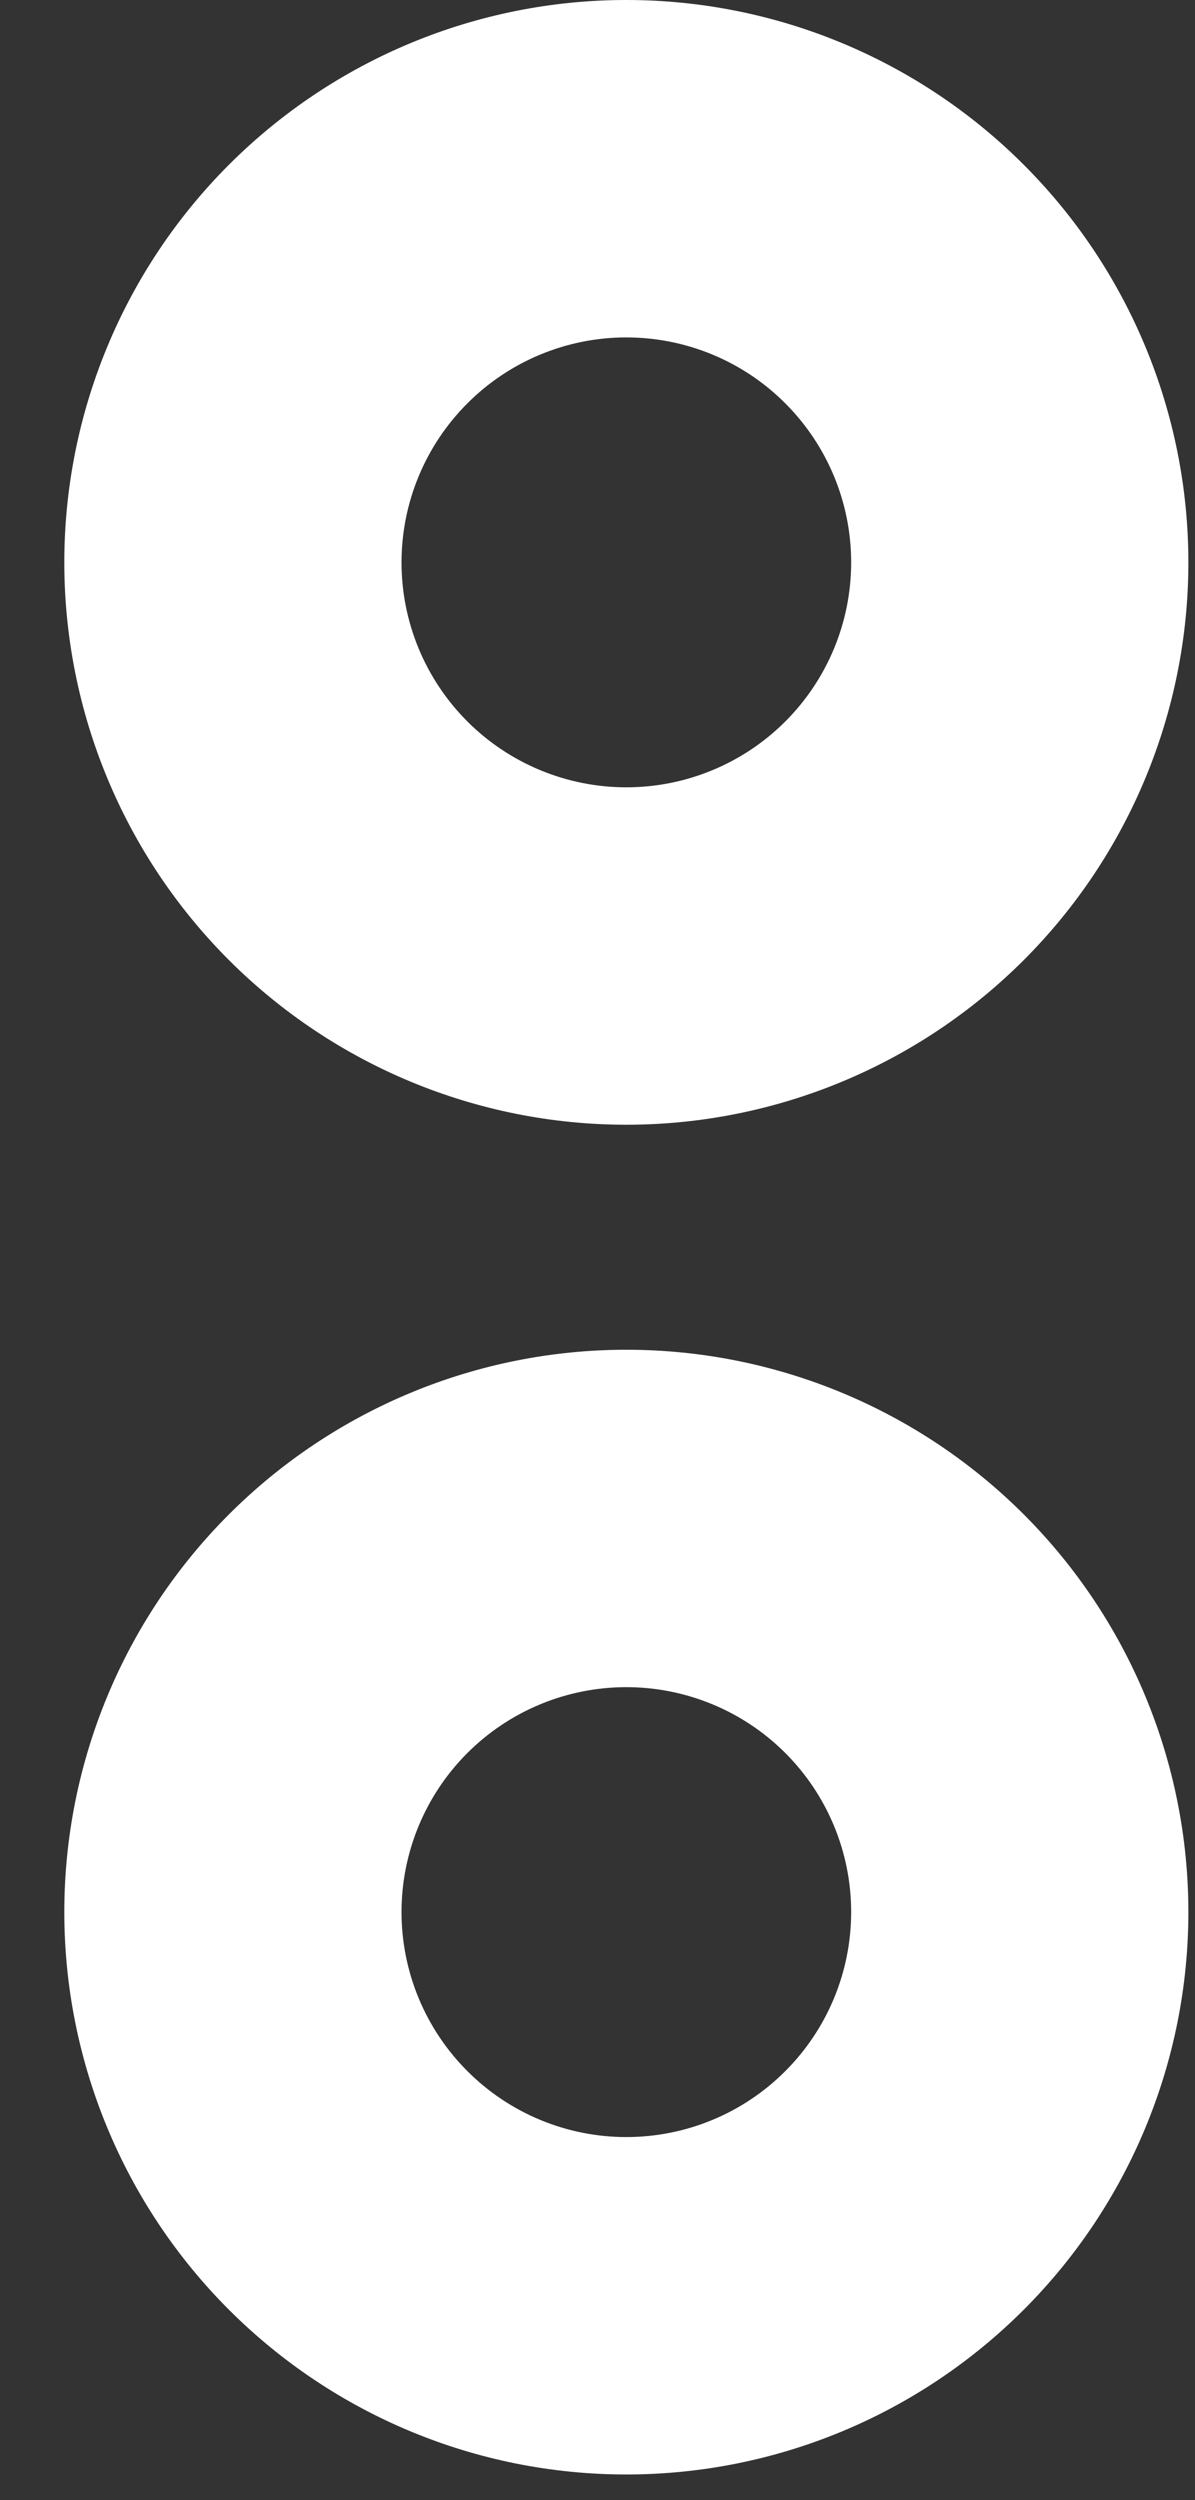 <svg width="11" height="23" viewBox="0 0 11 23" fill="none" xmlns="http://www.w3.org/2000/svg">
<rect x="0" y="0" width="11" height="23" fill="#333333" stroke="none"/>
<path fill-rule="evenodd" clip-rule="evenodd" d="M5.765 12.417C7.138 12.417 8.453 12.962 9.424 13.932C10.394 14.902 10.939 16.218 10.939 17.59C10.939 18.962 10.394 20.278 9.424 21.248C8.453 22.219 7.138 22.764 5.765 22.764C4.393 22.764 3.078 22.219 2.107 21.248C1.137 20.278 0.592 18.962 0.592 17.59C0.592 16.218 1.137 14.902 2.107 13.932C3.078 12.962 4.393 12.417 5.765 12.417ZM5.765 15.521C5.217 15.521 4.69 15.739 4.302 16.127C3.914 16.515 3.696 17.041 3.696 17.59C3.696 18.139 3.914 18.665 4.302 19.053C4.69 19.442 5.217 19.66 5.765 19.66C6.314 19.66 6.841 19.442 7.229 19.053C7.617 18.665 7.835 18.139 7.835 17.59C7.835 17.041 7.617 16.515 7.229 16.127C6.841 15.739 6.314 15.521 5.765 15.521ZM5.765 10.347C4.393 10.347 3.078 9.802 2.107 8.832C1.137 7.862 0.592 6.546 0.592 5.174C0.592 3.802 1.137 2.486 2.107 1.516C3.078 0.545 4.393 0 5.765 0C7.138 0 8.453 0.545 9.424 1.516C10.394 2.486 10.939 3.802 10.939 5.174C10.939 6.546 10.394 7.862 9.424 8.832C8.453 9.802 7.138 10.347 5.765 10.347ZM5.765 7.243C6.314 7.243 6.841 7.025 7.229 6.637C7.617 6.249 7.835 5.723 7.835 5.174C7.835 4.625 7.617 4.099 7.229 3.711C6.841 3.322 6.314 3.104 5.765 3.104C5.217 3.104 4.69 3.322 4.302 3.711C3.914 4.099 3.696 4.625 3.696 5.174C3.696 5.723 3.914 6.249 4.302 6.637C4.69 7.025 5.217 7.243 5.765 7.243Z" fill="white"/>
</svg>

